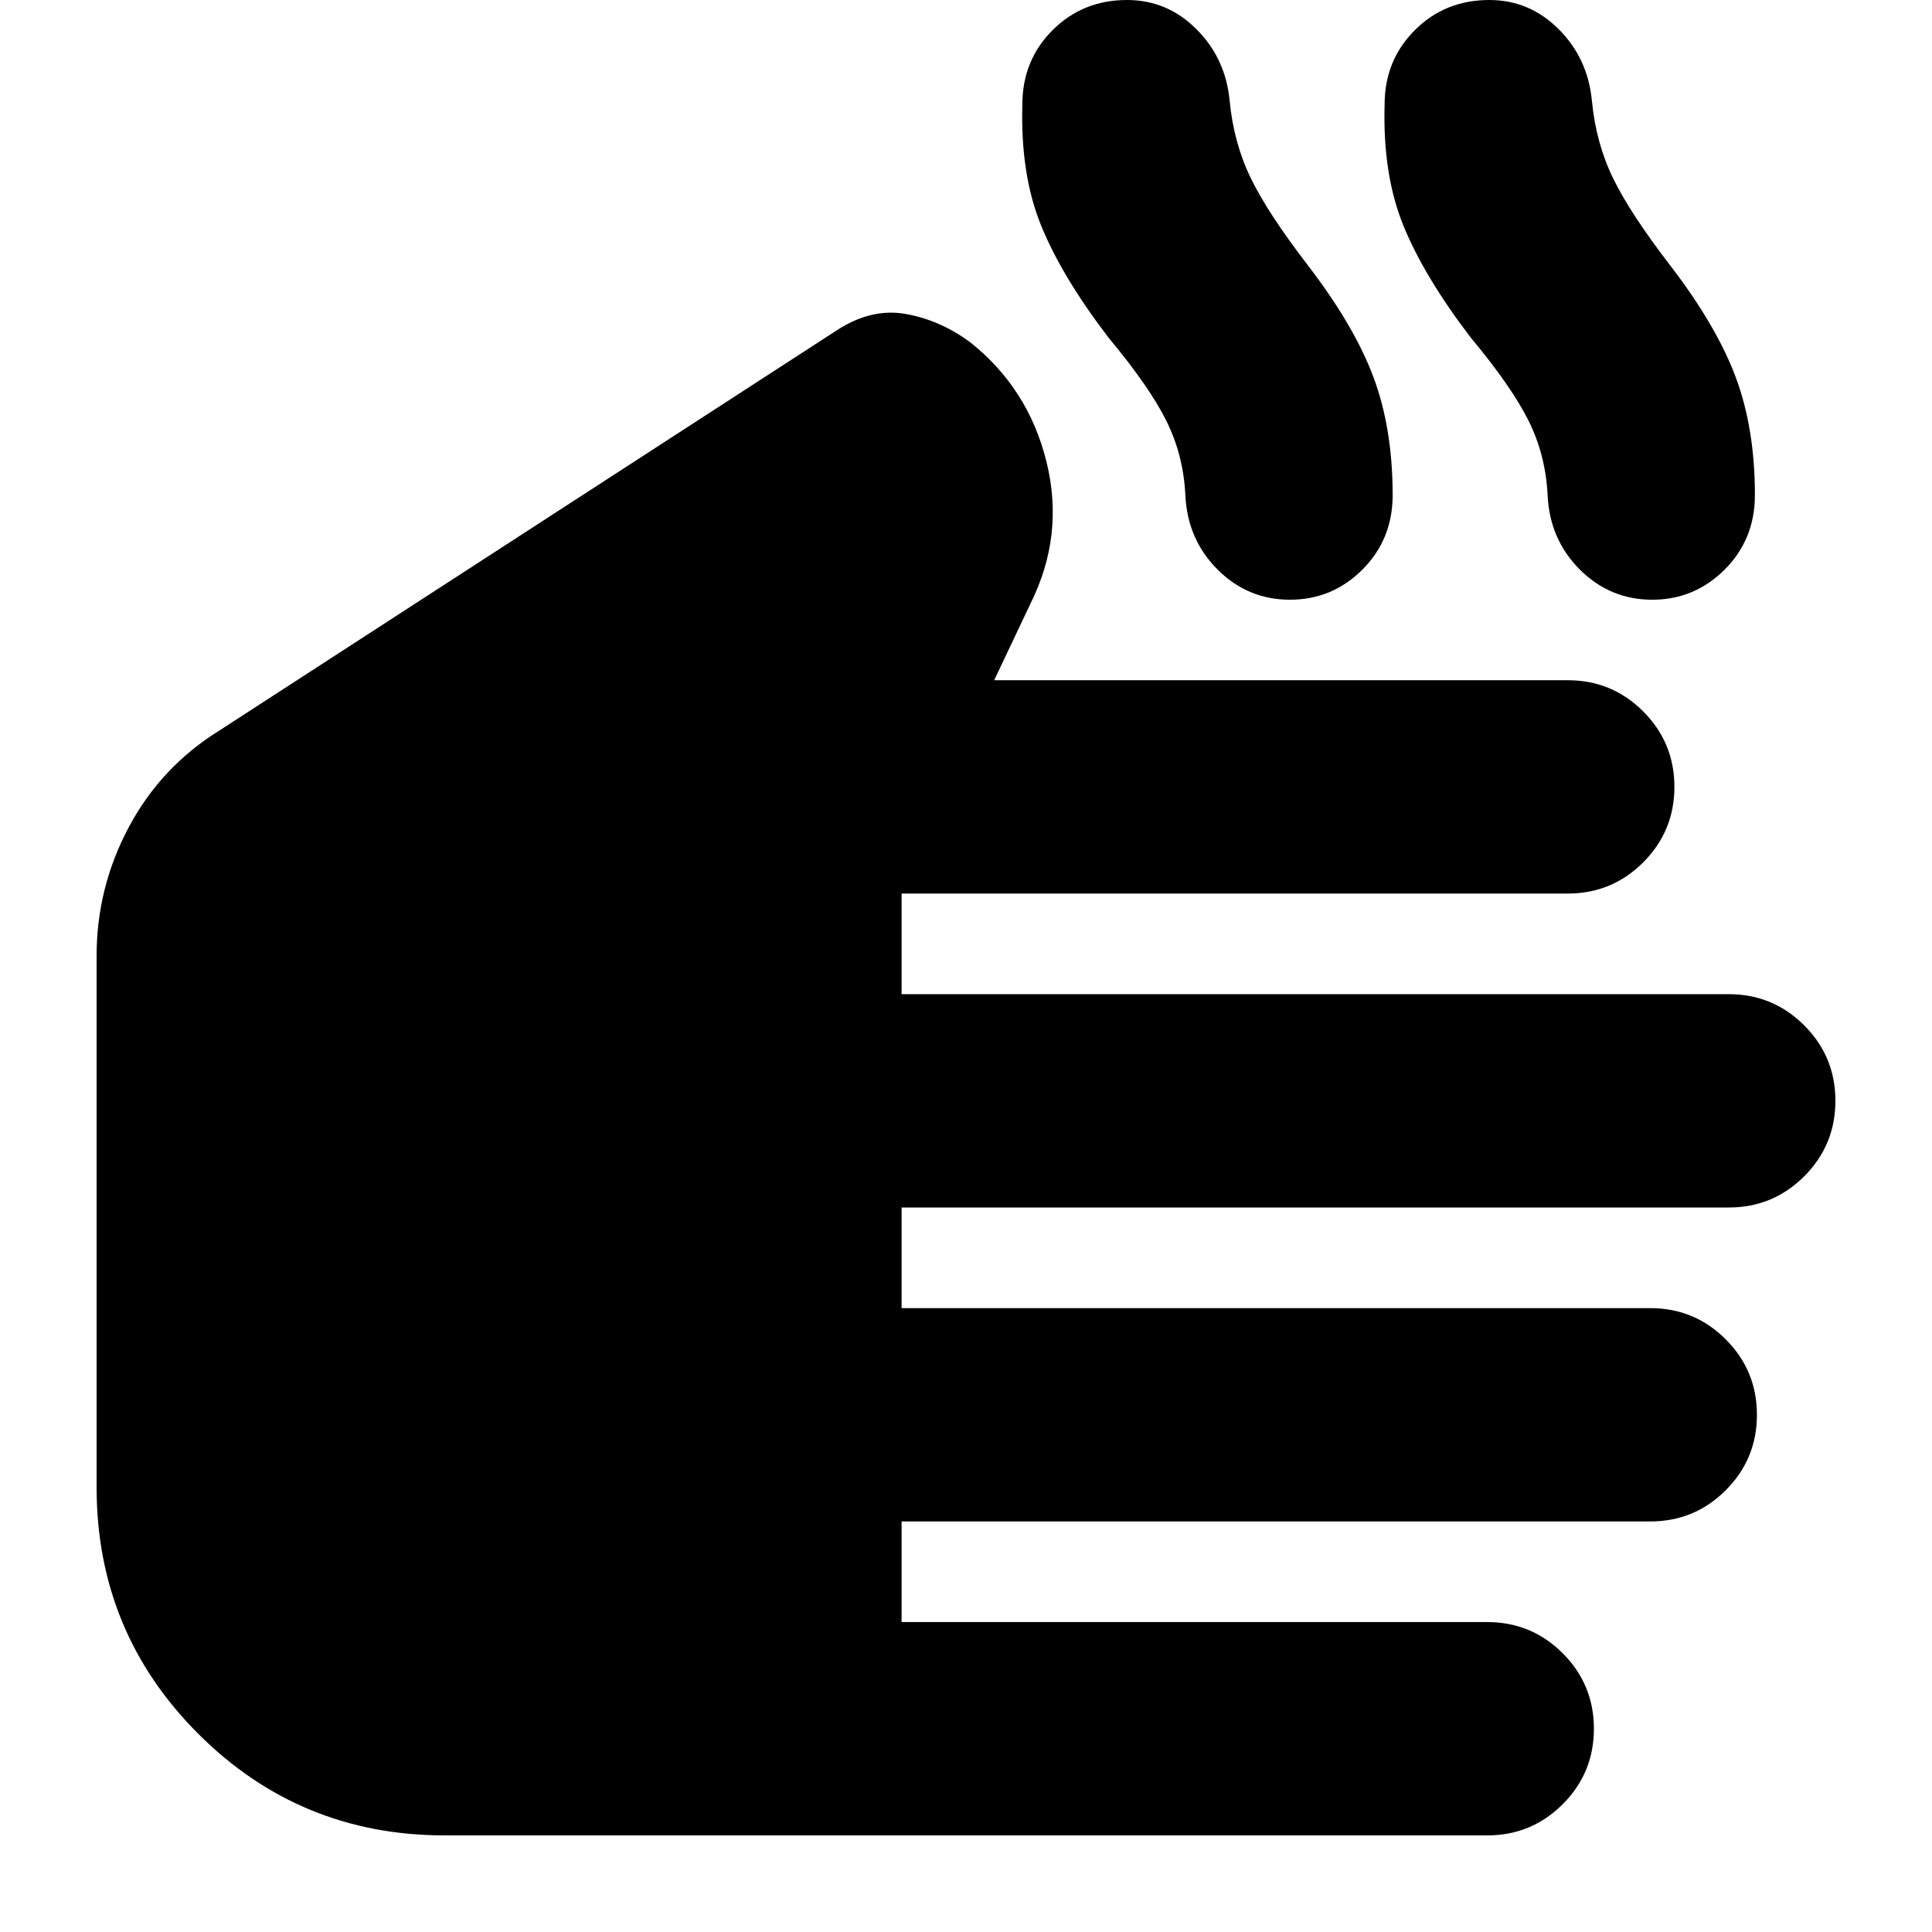 <svg xmlns="http://www.w3.org/2000/svg" height="24" viewBox="0 -960 960 960" width="24"><path d="M221-48q-72 0-122.5-50.5T48-221v-264q0-34 16-64t45-48l307-199q17-11 34-8t32 14q29 23 38 59.5t-8 70.5l-18 38h285q22 0 37.5 15.5T832-569q0 22-15.5 37.5T779-516H448v50h411q22 0 37.5 15.5T912-413q0 22-15.5 37.5T859-360H448v50h372q22 0 37.5 15.5T873-257q0 22-15.5 37.5T820-204H448v50h291q22 0 37.5 15.5T792-101q0 22-15.5 37.5T739-48H221Zm330-744q-23-30-33.5-55.5T508-908q0-22 15-37t37-15q20 0 34.5 14.5T611-910q2 21 10.5 38.5T650-828q23 30 32.5 55.5T692-714q0 22-15 37t-36 15q-21 0-36-15t-16-37q-1-20-9.5-37T551-792Zm180 0q-23-30-33.5-55.5T688-908q0-22 15-37t37-15q20 0 34.5 14.5T791-910q2 21 10.5 38.5T830-828q23 30 32.5 55.5T872-714q0 22-15 37t-36 15q-21 0-36-15t-16-37q-1-20-9.5-37T731-792Z"/></svg>